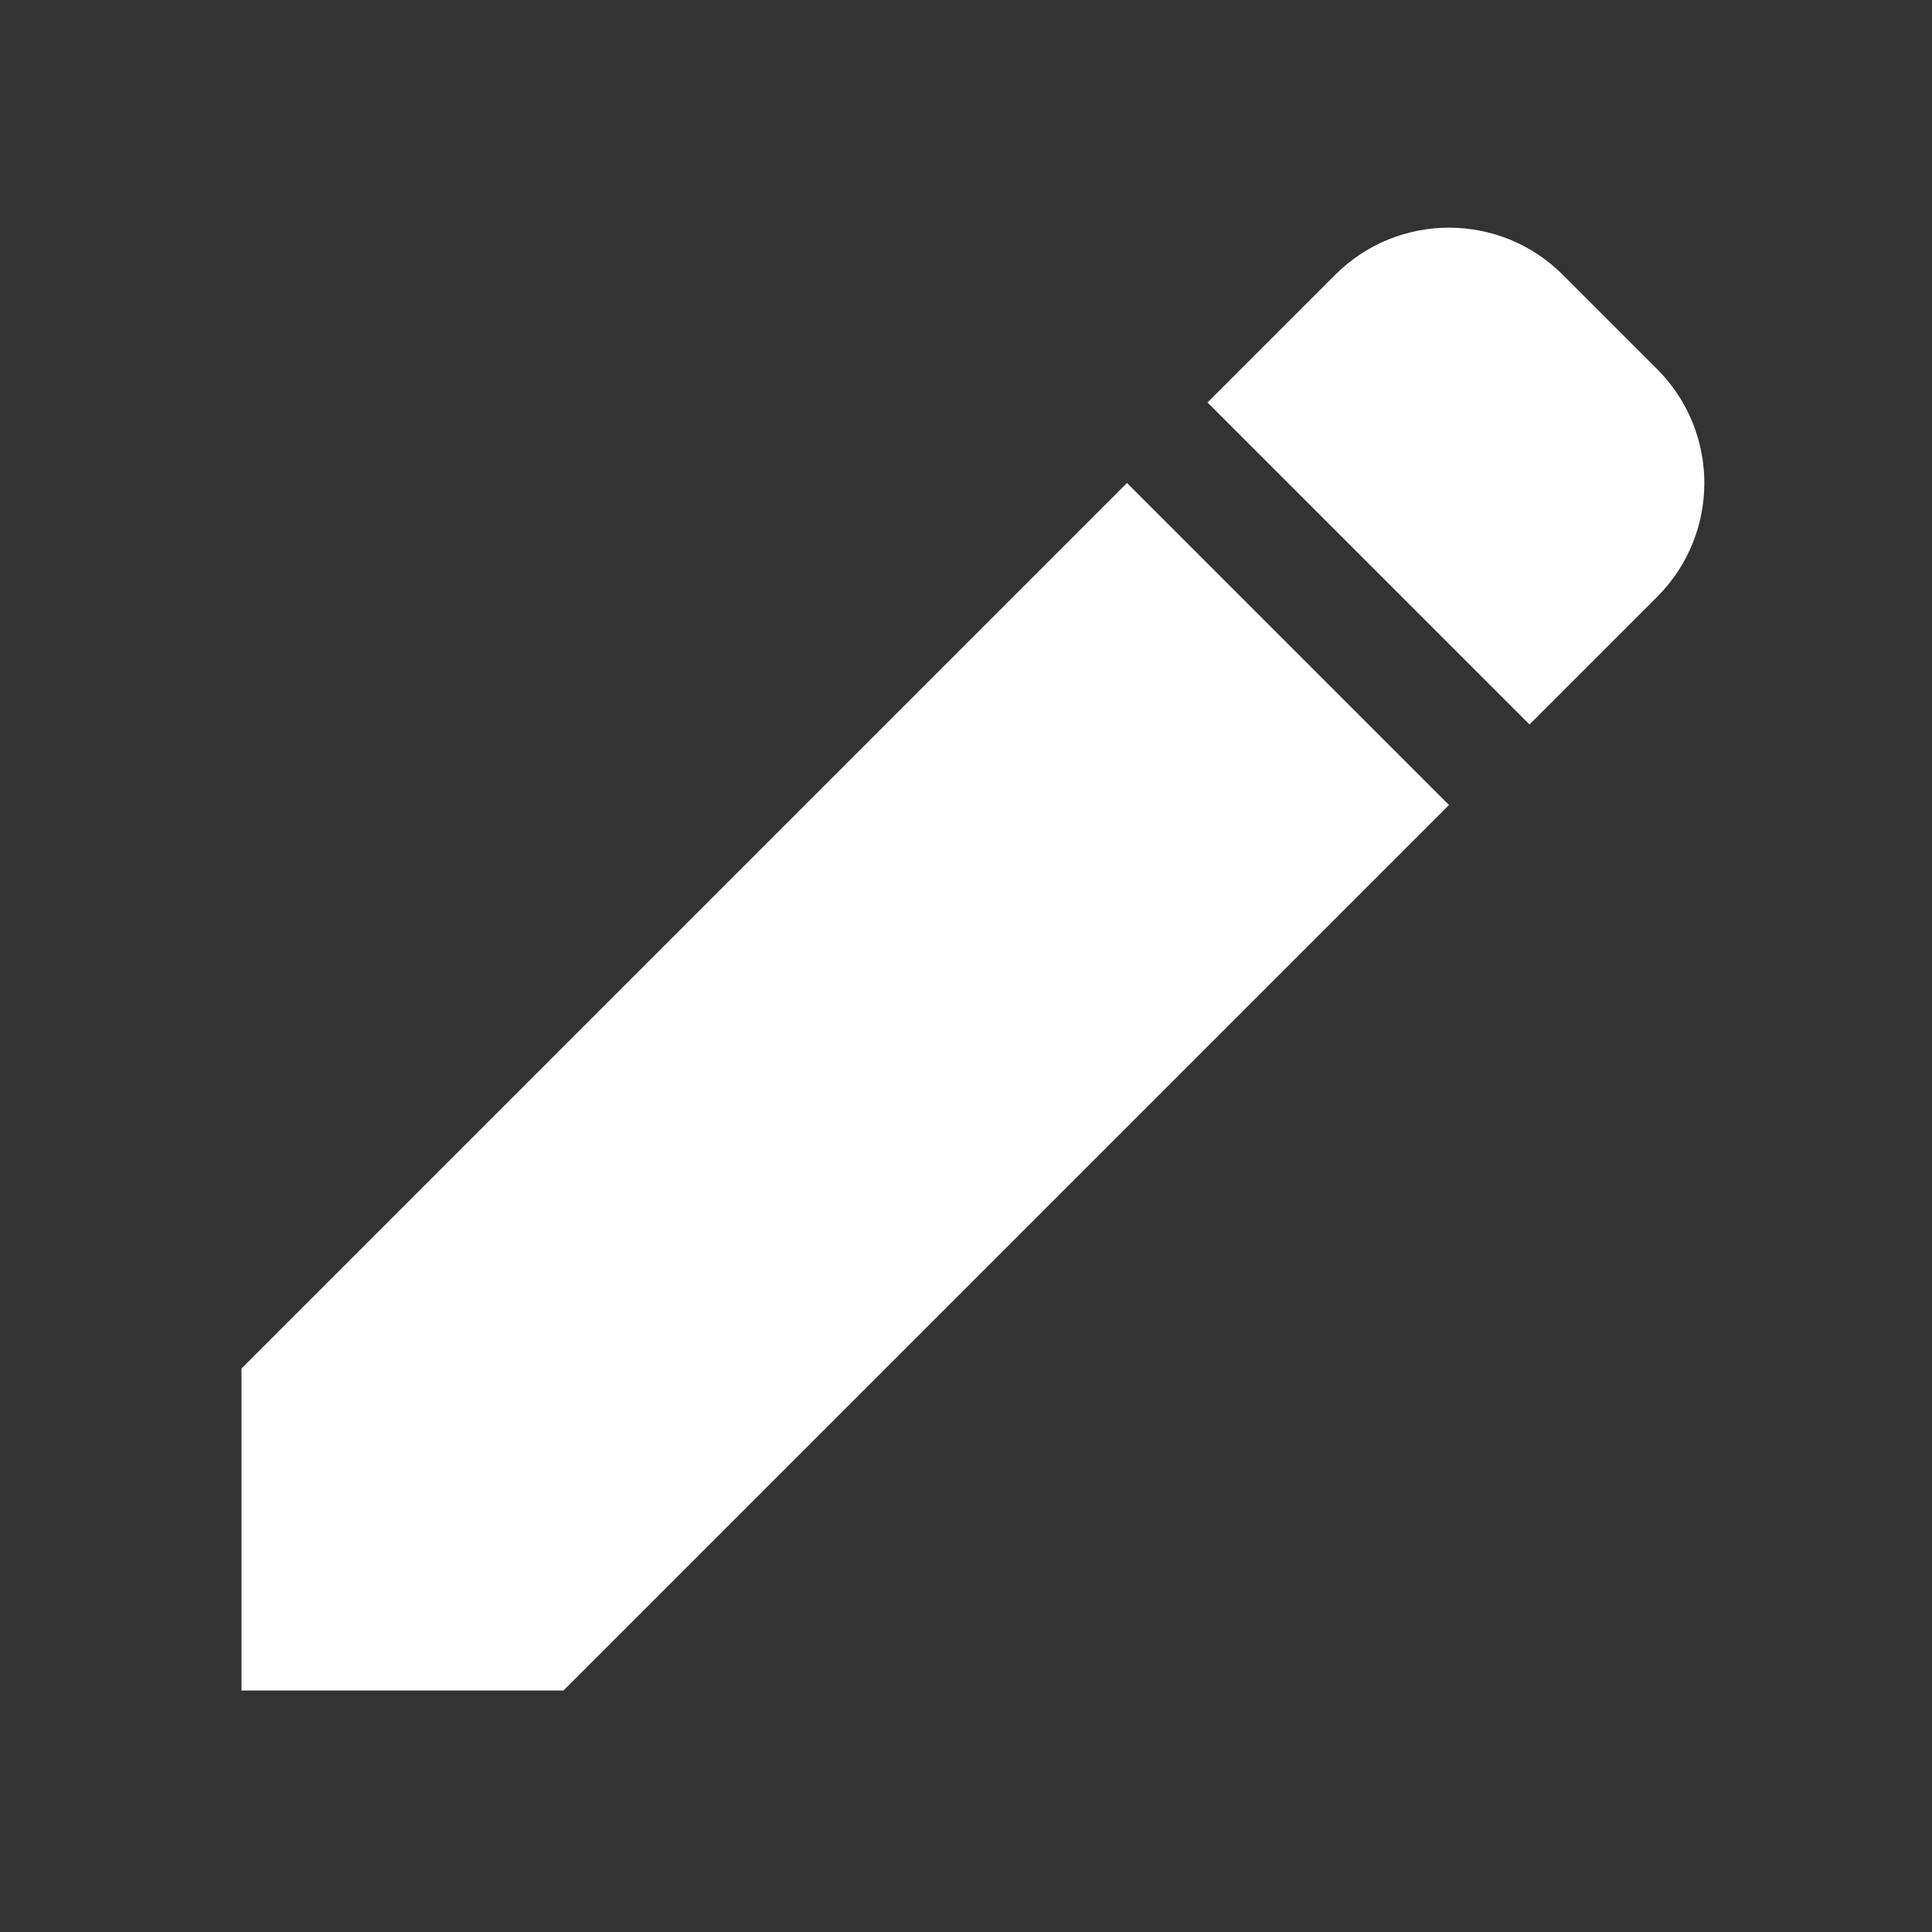 <svg width="24" height="24" viewBox="0 0 24 24" fill="none" xmlns="http://www.w3.org/2000/svg">
<rect x="0" y="0" width="24" height="24" fill="#333333" stroke="none"/>
<path d="M20.586 7.414C21.367 6.633 21.367 5.367 20.586 4.586L19.414 3.414C18.633 2.633 17.367 2.633 16.586 3.414L15 5L19 9L20.586 7.414ZM3 17V21H7L18 10L14 6L3 17Z" fill="white"/>
</svg>
